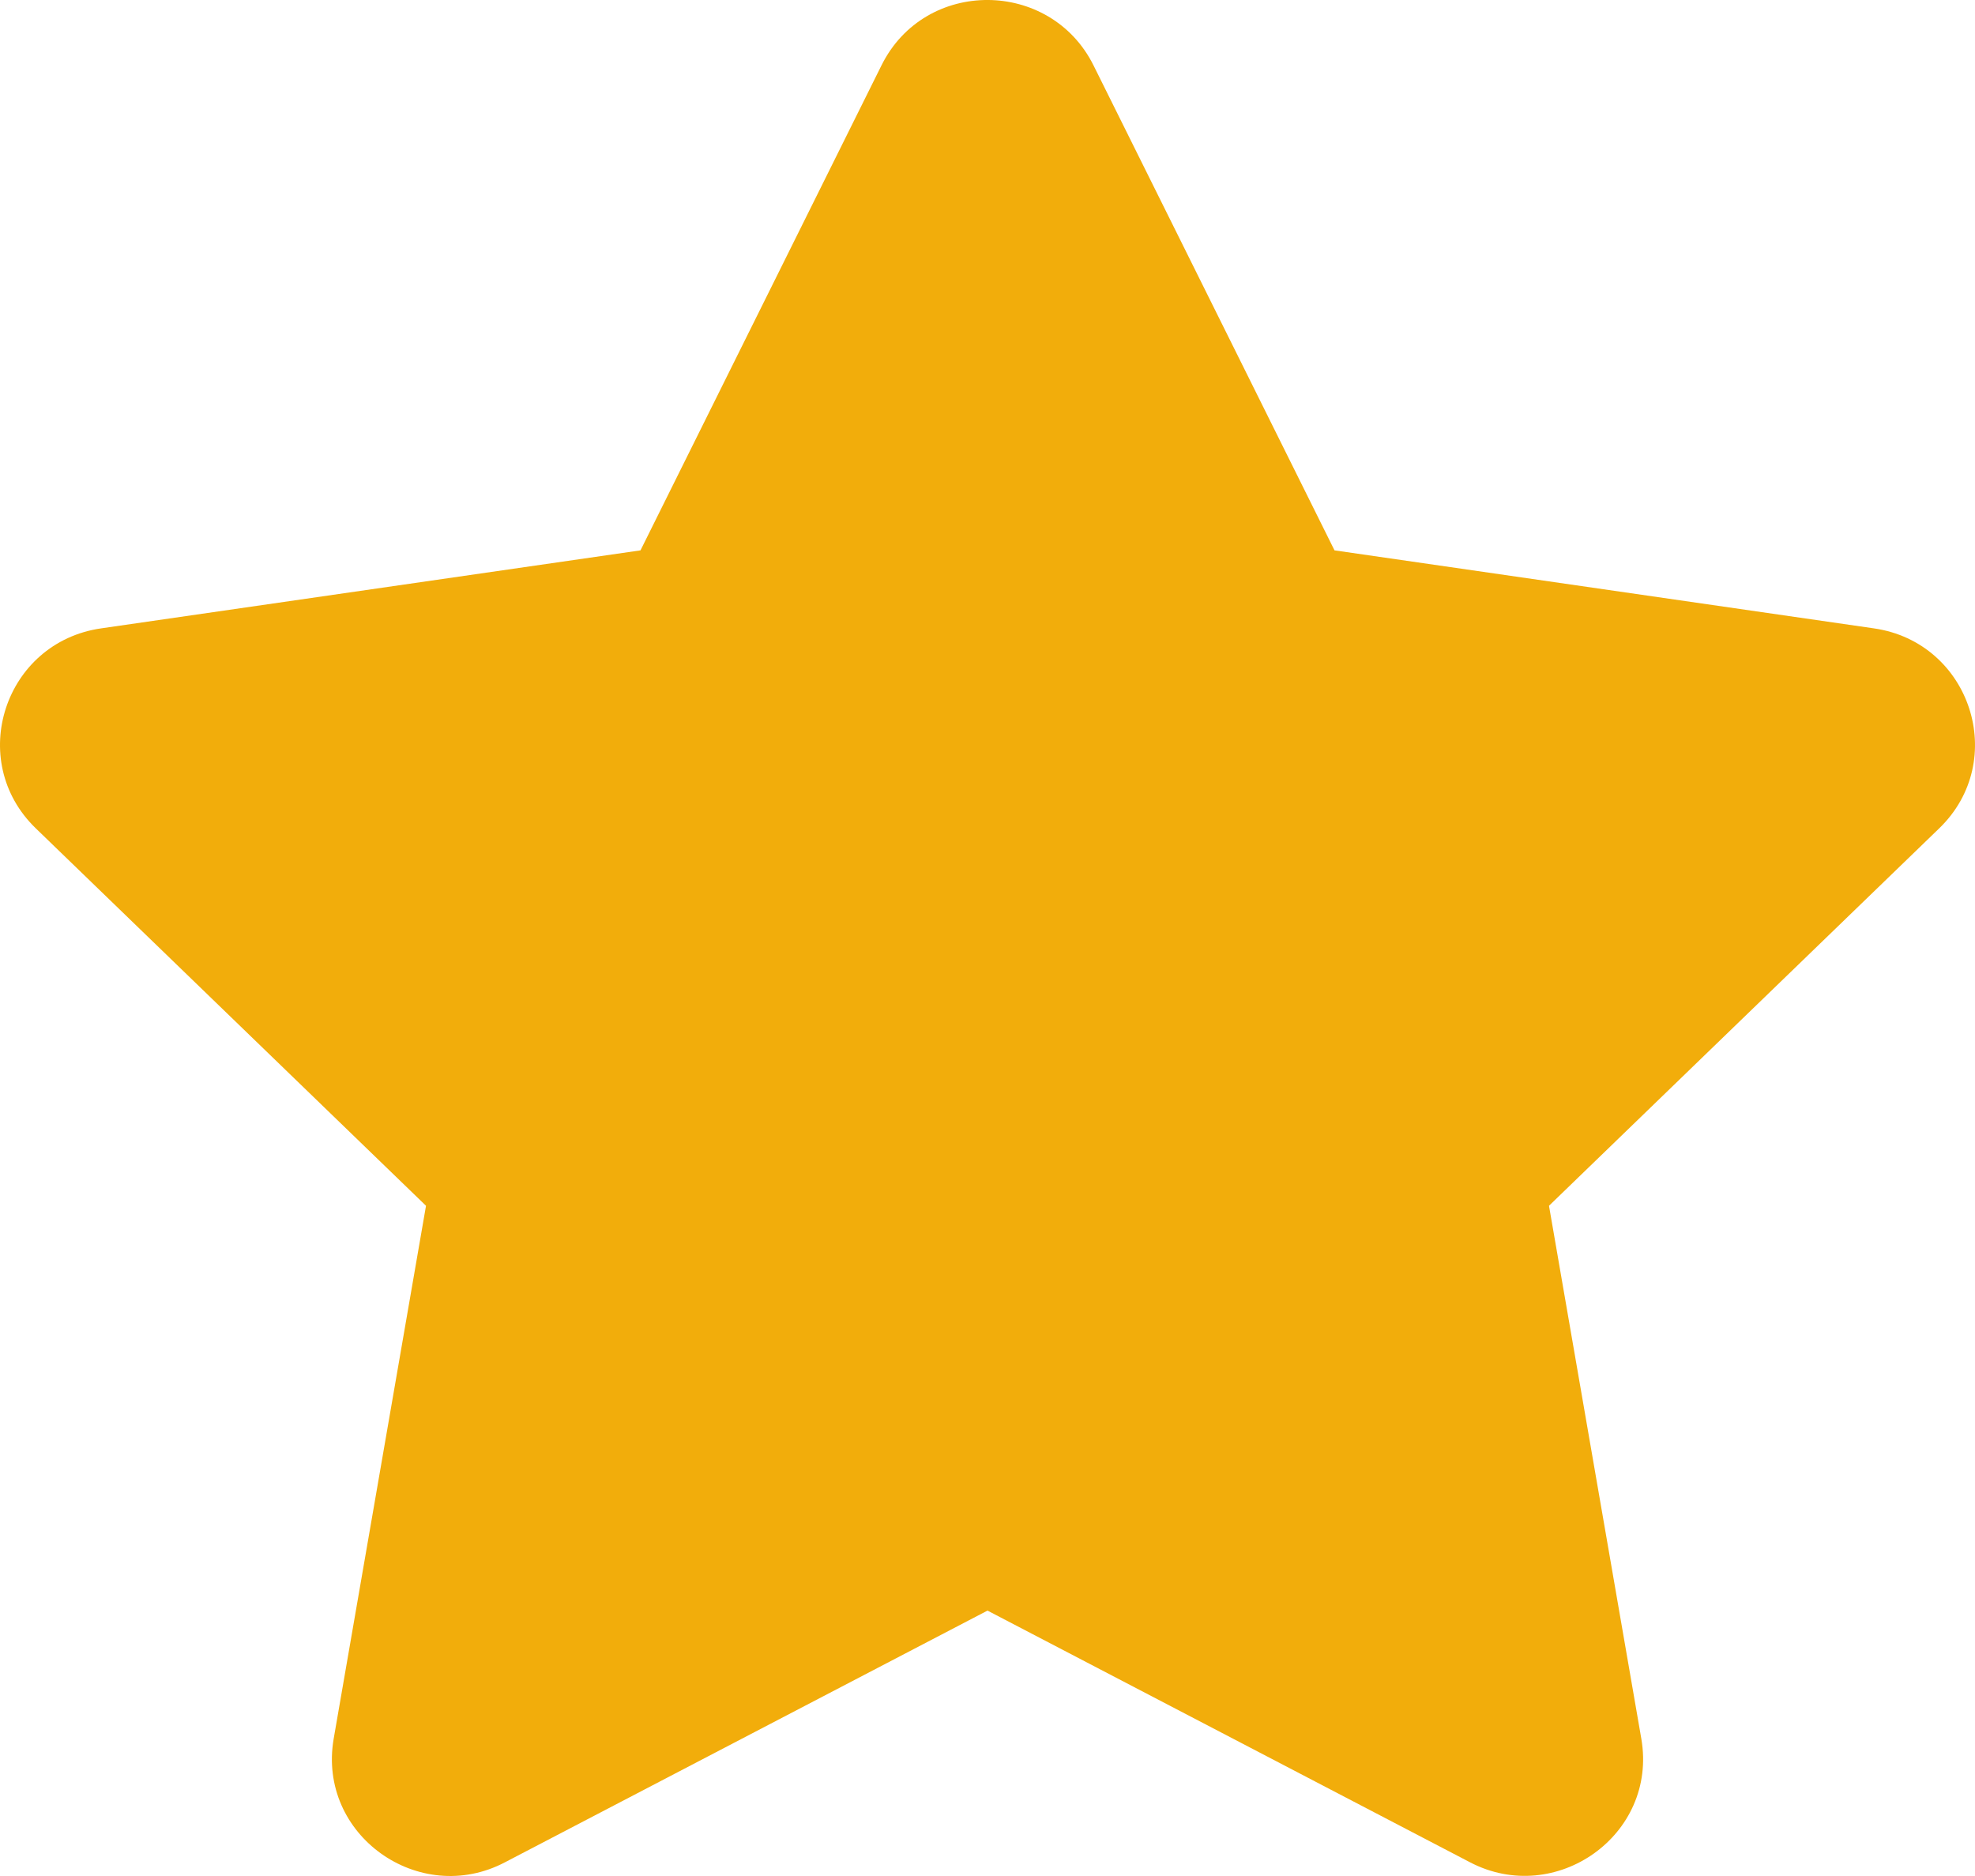 <?xml version="1.0" encoding="UTF-8"?>
<svg width="20px" height="19px" viewBox="0 0 20 19" version="1.1" xmlns="http://www.w3.org/2000/svg" xmlns:xlink="http://www.w3.org/1999/xlink">
    <!-- Generator: Sketch 64 (93537) - https://sketch.com -->
    <title>star</title>
    <desc>Created with Sketch.</desc>
    <g id="Page-1" stroke="none" stroke-width="1" fill="none" fill-rule="evenodd">
        <g id="MeChange_Mobile_Trends" transform="translate(-356, -461)" fill="#F2AD0B" fill-rule="nonzero">
            <g id="star" transform="translate(356, 461)">
                <path d="M8.927,0.661 L6.486,5.574 L1.024,6.364 C0.045,6.505 -0.348,7.703 0.363,8.39 L4.314,12.212 L3.379,17.61 C3.211,18.586 4.247,19.317 5.114,18.861 L10,16.312 L14.886,18.861 C15.753,19.314 16.789,18.586 16.621,17.61 L15.686,12.212 L19.637,8.39 C20.348,7.703 19.955,6.505 18.976,6.364 L13.514,5.574 L11.073,0.661 C10.636,-0.215 9.368,-0.226 8.927,0.661 Z" id="Path"></path>
            </g>
        </g>
    </g>
</svg>